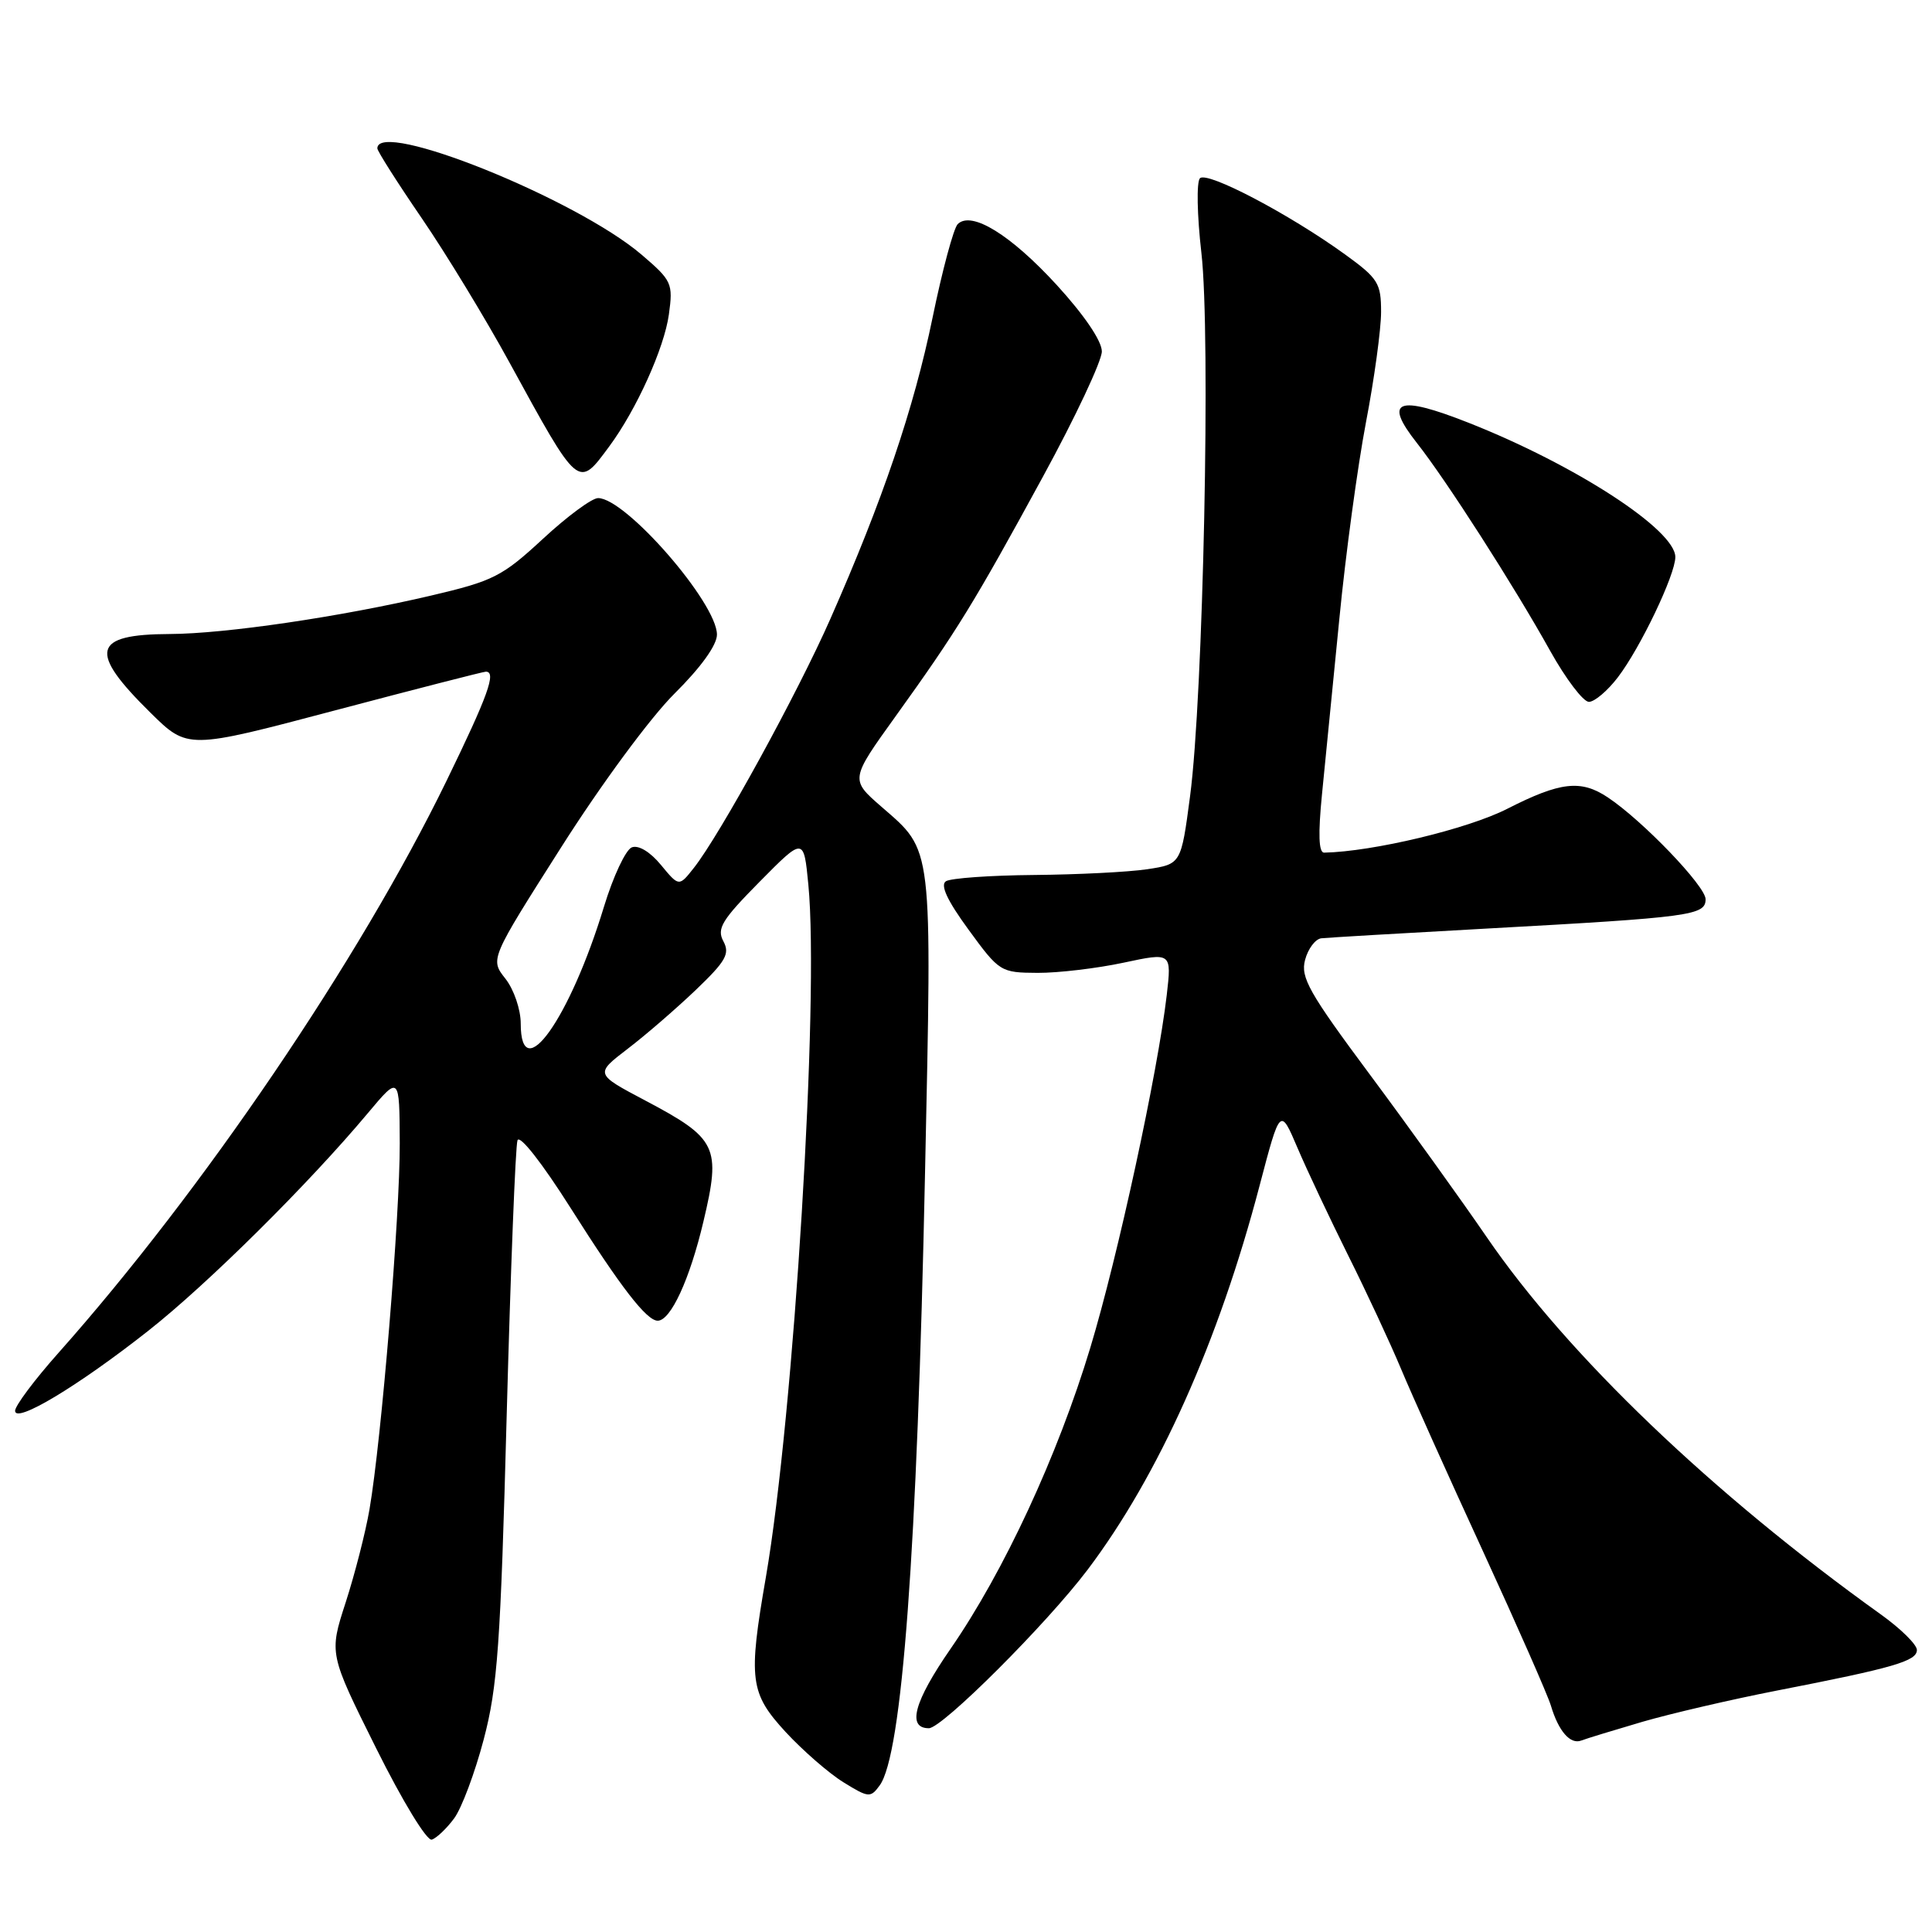 <?xml version="1.0" encoding="UTF-8" standalone="no"?>
<!DOCTYPE svg PUBLIC "-//W3C//DTD SVG 1.1//EN" "http://www.w3.org/Graphics/SVG/1.1/DTD/svg11.dtd" >
<svg xmlns="http://www.w3.org/2000/svg" xmlns:xlink="http://www.w3.org/1999/xlink" version="1.1" viewBox="0 0 256 256">
 <g >
 <path fill="currentColor"
d=" M 60.18 240.94 C 61.17 239.60 62.93 234.90 64.09 230.50 C 65.93 223.53 66.33 217.98 67.14 187.50 C 67.66 168.25 68.30 151.87 68.57 151.10 C 68.85 150.30 71.82 154.08 75.63 160.10 C 82.27 170.59 85.68 175.00 87.15 175.00 C 88.87 175.00 91.40 169.52 93.21 161.85 C 95.56 151.94 95.04 150.87 85.51 145.83 C 78.83 142.30 78.83 142.30 83.16 138.98 C 85.55 137.16 89.61 133.64 92.20 131.17 C 96.19 127.35 96.74 126.38 95.85 124.72 C 94.95 123.04 95.65 121.90 100.65 116.84 C 106.50 110.92 106.50 110.92 107.11 117.21 C 108.58 132.33 105.19 187.50 101.48 209.00 C 99.13 222.57 99.36 224.35 104.12 229.52 C 106.39 231.97 109.83 234.97 111.76 236.16 C 115.09 238.22 115.35 238.24 116.56 236.58 C 119.53 232.53 121.52 205.66 122.57 155.50 C 123.50 111.50 123.66 112.87 116.80 106.90 C 112.65 103.29 112.65 103.29 118.68 94.90 C 126.81 83.59 129.08 79.89 138.19 63.17 C 142.49 55.29 146.00 47.82 146.00 46.57 C 146.00 45.18 143.67 41.75 140.04 37.78 C 133.91 31.09 128.71 27.89 126.90 29.70 C 126.36 30.24 124.86 35.81 123.57 42.09 C 121.09 54.13 116.96 66.29 110.03 82.00 C 105.68 91.87 95.38 110.65 91.94 115.00 C 89.97 117.50 89.97 117.50 87.58 114.61 C 86.15 112.87 84.60 111.94 83.72 112.28 C 82.91 112.59 81.25 116.13 80.03 120.14 C 75.51 135.00 69.00 144.15 69.00 135.63 C 69.00 133.77 68.10 131.12 66.97 129.68 C 64.93 127.10 64.93 127.10 74.34 112.30 C 79.66 103.92 86.18 95.08 89.37 91.91 C 92.87 88.44 95.00 85.48 95.00 84.09 C 95.00 79.89 82.91 66.00 79.25 66.00 C 78.43 66.00 75.14 68.43 71.93 71.41 C 66.54 76.39 65.39 76.98 57.11 78.92 C 45.08 81.74 29.85 83.98 22.50 84.01 C 12.21 84.05 11.66 86.29 19.94 94.44 C 24.87 99.30 24.87 99.30 44.32 94.15 C 55.02 91.32 64.05 89.00 64.38 89.00 C 65.81 89.00 64.67 92.16 59.15 103.50 C 47.64 127.14 26.83 157.80 7.75 179.26 C 4.59 182.81 2.00 186.27 2.00 186.94 C 2.00 188.68 10.36 183.66 19.68 176.31 C 27.51 170.14 40.88 156.89 48.74 147.50 C 52.93 142.50 52.93 142.50 52.97 151.49 C 53.00 160.99 50.55 190.73 48.96 200.00 C 48.44 203.03 47.02 208.56 45.81 212.31 C 43.60 219.12 43.60 219.12 49.83 231.63 C 53.34 238.68 56.57 243.98 57.22 243.76 C 57.86 243.55 59.19 242.28 60.18 240.94 Z  M 217.62 228.15 C 221.41 227.05 229.45 225.18 235.50 224.00 C 250.96 220.99 254.00 220.10 254.00 218.63 C 254.00 217.92 251.86 215.81 249.25 213.94 C 226.92 197.95 207.73 179.59 197.01 163.94 C 193.63 159.01 186.67 149.32 181.54 142.42 C 173.45 131.54 172.30 129.51 172.93 127.19 C 173.32 125.71 174.29 124.43 175.07 124.33 C 175.86 124.24 185.72 123.66 197.00 123.04 C 224.12 121.55 226.00 121.29 226.00 119.15 C 226.00 117.42 217.64 108.71 213.03 105.65 C 209.47 103.28 206.75 103.59 199.72 107.17 C 194.49 109.84 181.93 112.85 175.45 112.98 C 174.73 112.99 174.65 110.50 175.17 105.25 C 175.60 100.99 176.63 90.53 177.47 82.00 C 178.30 73.47 179.89 61.78 180.99 56.00 C 182.10 50.23 183.00 43.63 183.00 41.34 C 183.00 37.52 182.61 36.89 178.25 33.73 C 170.83 28.36 159.95 22.65 159.00 23.62 C 158.53 24.11 158.62 28.54 159.19 33.50 C 160.44 44.31 159.44 92.28 157.69 105.50 C 156.50 114.50 156.50 114.50 152.00 115.18 C 149.53 115.55 142.78 115.89 137.00 115.94 C 131.22 115.99 125.98 116.36 125.34 116.77 C 124.56 117.27 125.51 119.32 128.34 123.19 C 132.43 128.79 132.58 128.88 137.50 128.91 C 140.25 128.92 145.37 128.31 148.88 127.56 C 155.25 126.20 155.25 126.20 154.60 131.85 C 153.40 142.12 148.15 166.40 144.48 178.55 C 140.16 192.86 133.03 208.24 125.95 218.48 C 121.11 225.48 120.15 229.00 123.08 229.00 C 124.85 229.00 138.65 215.22 144.11 208.00 C 153.51 195.55 161.48 177.77 166.90 157.11 C 169.63 146.72 169.63 146.72 171.93 152.11 C 173.19 155.07 176.22 161.48 178.64 166.35 C 181.07 171.21 184.21 177.96 185.63 181.35 C 187.04 184.73 191.92 195.60 196.48 205.50 C 201.03 215.40 205.09 224.62 205.50 226.00 C 206.51 229.39 208.07 231.19 209.53 230.63 C 210.20 230.37 213.84 229.26 217.62 228.15 Z  M 214.38 89.74 C 217.36 85.84 221.98 76.17 221.99 73.82 C 222.01 70.22 208.76 61.61 194.60 56.02 C 185.15 52.29 183.27 53.02 187.74 58.69 C 191.63 63.62 200.62 77.64 205.41 86.25 C 207.48 89.96 209.79 93.00 210.54 93.00 C 211.28 93.00 213.02 91.53 214.38 89.74 Z  M 80.73 59.15 C 84.33 54.29 88.02 46.11 88.63 41.67 C 89.20 37.54 89.03 37.18 85.02 33.75 C 76.37 26.35 50.00 15.74 50.00 19.66 C 50.00 20.02 52.64 24.18 55.88 28.91 C 59.11 33.63 64.33 42.22 67.49 48.00 C 76.74 64.91 76.58 64.77 80.73 59.15 Z "/>
</g>
</svg>